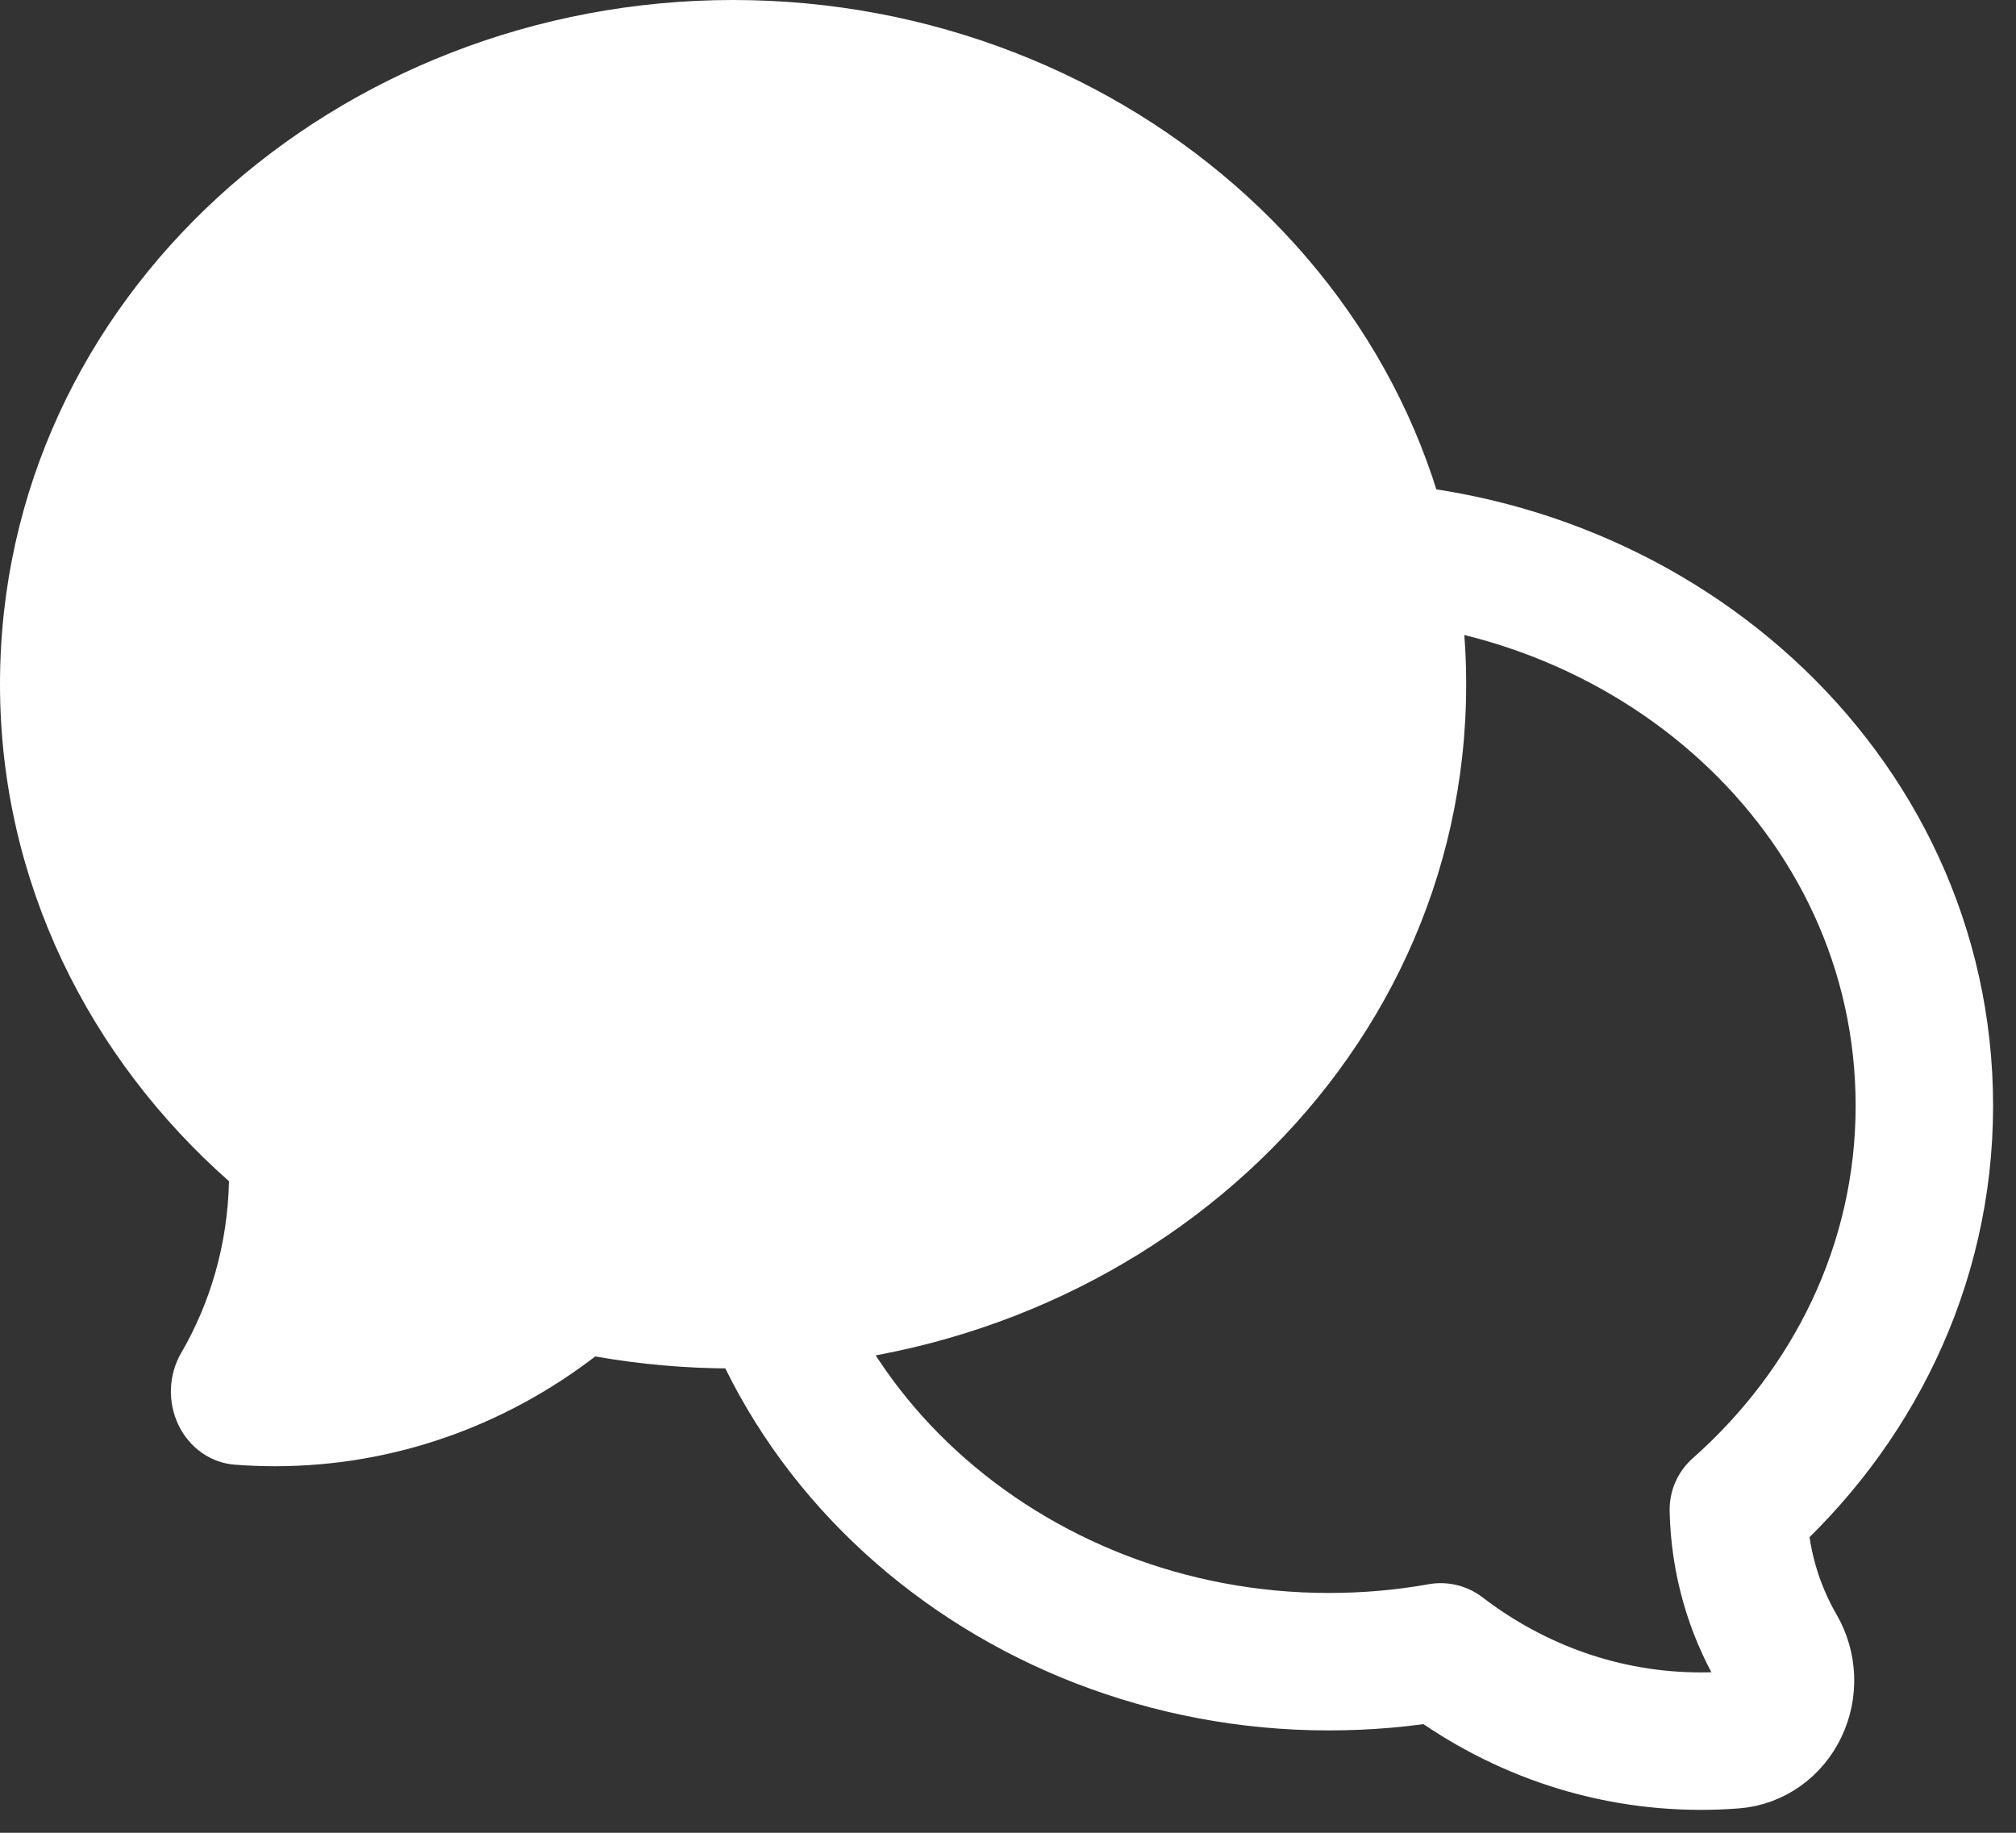 <svg width="22" height="20" viewBox="0 0 22 20" fill="none" xmlns="http://www.w3.org/2000/svg">
<rect x="0" y="0" width="22" height="20" fill="#333333" stroke="none"/>
<path fill-rule="evenodd" clip-rule="evenodd" d="M0 7.467C0 3.236 3.69 0 8 0C12.31 0 16 3.236 16 7.467C16 11.698 12.31 14.933 8 14.933C7.487 14.933 6.984 14.888 6.496 14.802C5.512 15.556 4.304 16 3 16C2.852 16 2.706 15.994 2.561 15.983C2.299 15.963 2.066 15.798 1.947 15.549C1.828 15.299 1.839 15.002 1.977 14.764C2.295 14.218 2.484 13.578 2.499 12.89C0.978 11.547 0 9.626 0 7.467Z" fill="white"/>
<path fill-rule="evenodd" clip-rule="evenodd" d="M21 12.067C21 8.629 18.002 6 14.5 6C10.998 6 8 8.629 8 12.067C8 15.504 10.998 18.133 14.5 18.133C14.917 18.133 15.326 18.097 15.722 18.026C16.522 18.639 17.503 19 18.562 19C18.683 19 18.802 18.995 18.919 18.986C19.132 18.97 19.321 18.836 19.418 18.633C19.515 18.431 19.506 18.189 19.393 17.995C19.136 17.552 18.982 17.032 18.97 16.474C20.205 15.382 21 13.821 21 12.067Z" stroke="white" stroke-width="1.5" stroke-linejoin="round"/>
</svg>

